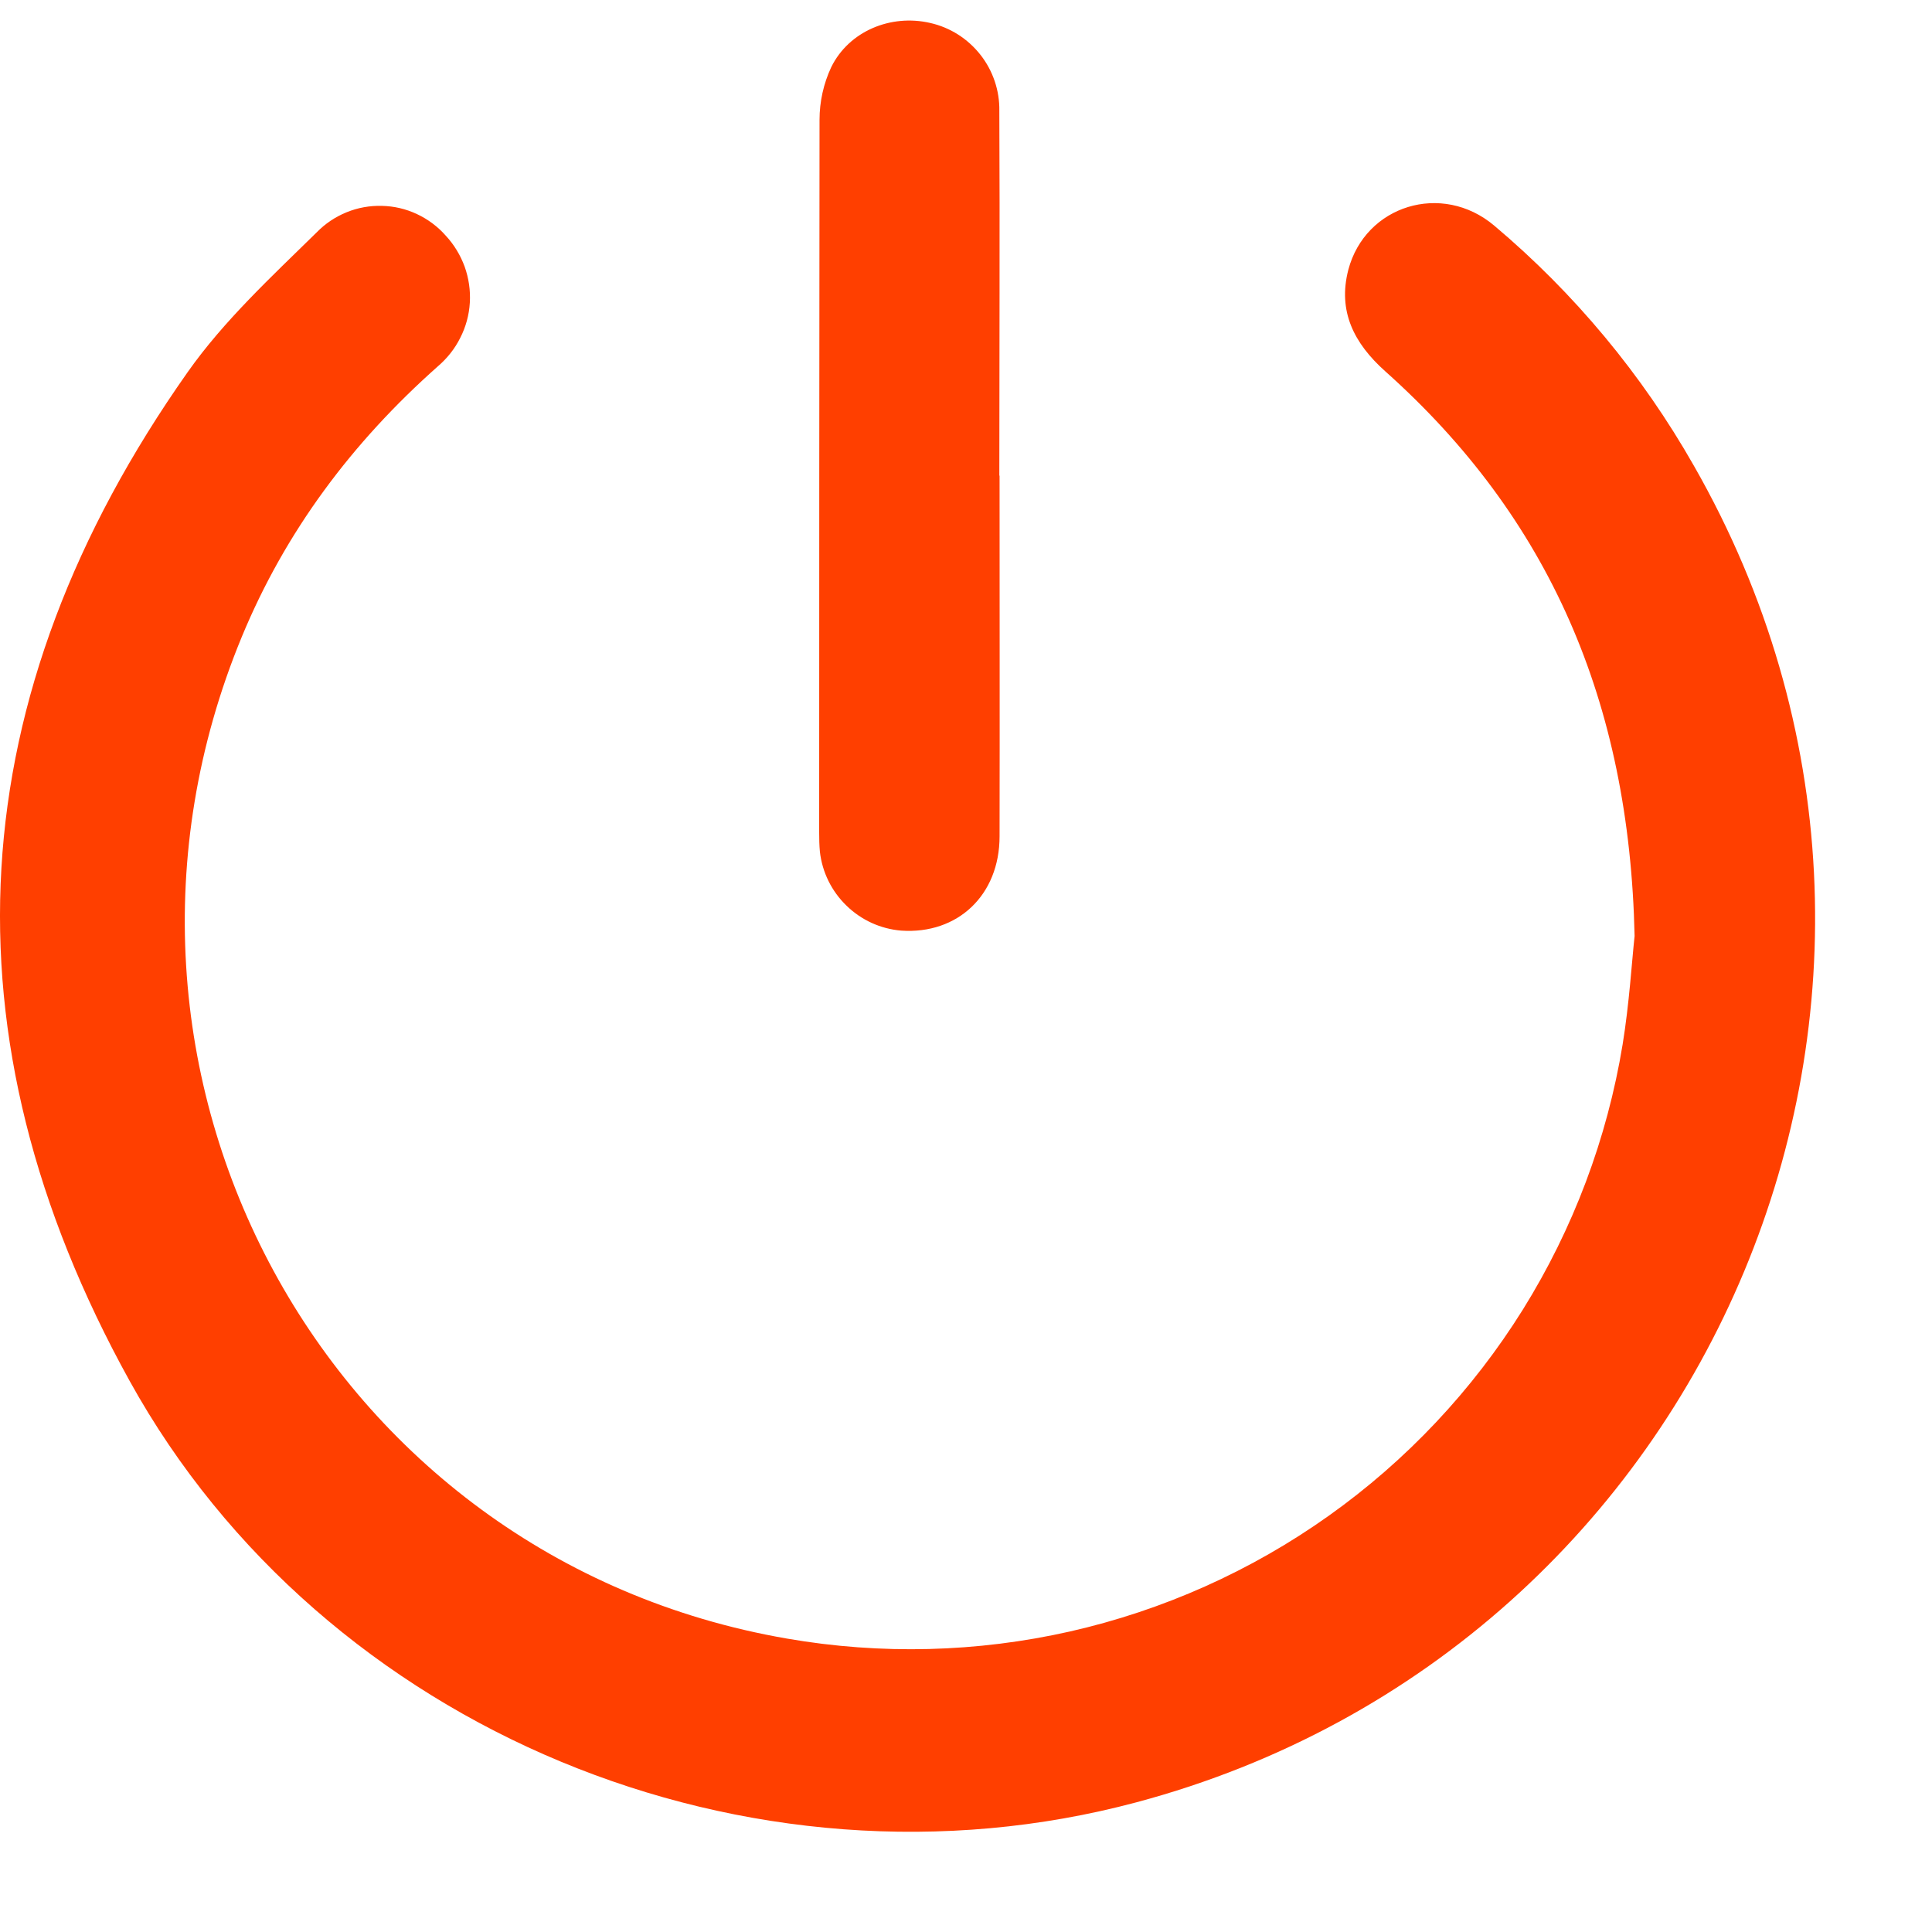<svg width="16" height="16" viewBox="0 0 16 16" fill="none" xmlns="http://www.w3.org/2000/svg">
<path d="M13.537 7.752C13.495 5.81 12.827 4.284 11.471 3.074C11.212 2.842 11.078 2.577 11.166 2.235C11.307 1.7 11.942 1.504 12.374 1.868C13.039 2.428 13.599 3.102 14.028 3.857C16.495 8.171 14.211 13.644 9.411 14.926C6.212 15.781 2.679 14.336 1.074 11.437C-0.511 8.573 -0.334 5.761 1.554 3.082C1.854 2.656 2.248 2.292 2.623 1.924C2.693 1.852 2.777 1.796 2.87 1.758C2.963 1.72 3.063 1.702 3.163 1.705C3.263 1.707 3.362 1.73 3.453 1.773C3.543 1.815 3.625 1.876 3.691 1.951C3.76 2.025 3.813 2.113 3.848 2.208C3.882 2.304 3.897 2.405 3.891 2.506C3.885 2.608 3.858 2.707 3.812 2.797C3.767 2.888 3.703 2.968 3.626 3.034C2.918 3.662 2.364 4.399 2.002 5.275C0.515 8.875 2.686 12.908 6.517 13.57C7.295 13.705 8.092 13.685 8.862 13.511C9.632 13.336 10.36 13.011 11.004 12.553C11.647 12.096 12.194 11.515 12.612 10.845C13.029 10.175 13.31 9.429 13.438 8.649C13.493 8.311 13.514 7.964 13.537 7.752Z" fill="#FF3F00"/>
<path d="M8.278 3.939C8.278 4.935 8.28 5.93 8.278 6.926C8.278 7.414 7.93 7.739 7.464 7.707C7.293 7.693 7.133 7.62 7.01 7.5C6.887 7.381 6.809 7.223 6.79 7.053C6.785 7.001 6.784 6.948 6.784 6.895C6.784 4.928 6.785 2.961 6.787 0.993C6.787 0.842 6.82 0.693 6.884 0.556C7.031 0.257 7.378 0.115 7.703 0.19C7.868 0.227 8.014 0.32 8.119 0.453C8.223 0.585 8.279 0.75 8.276 0.918C8.281 1.925 8.276 2.932 8.276 3.939H8.278Z" fill="#FF3F00"/>
</svg>
